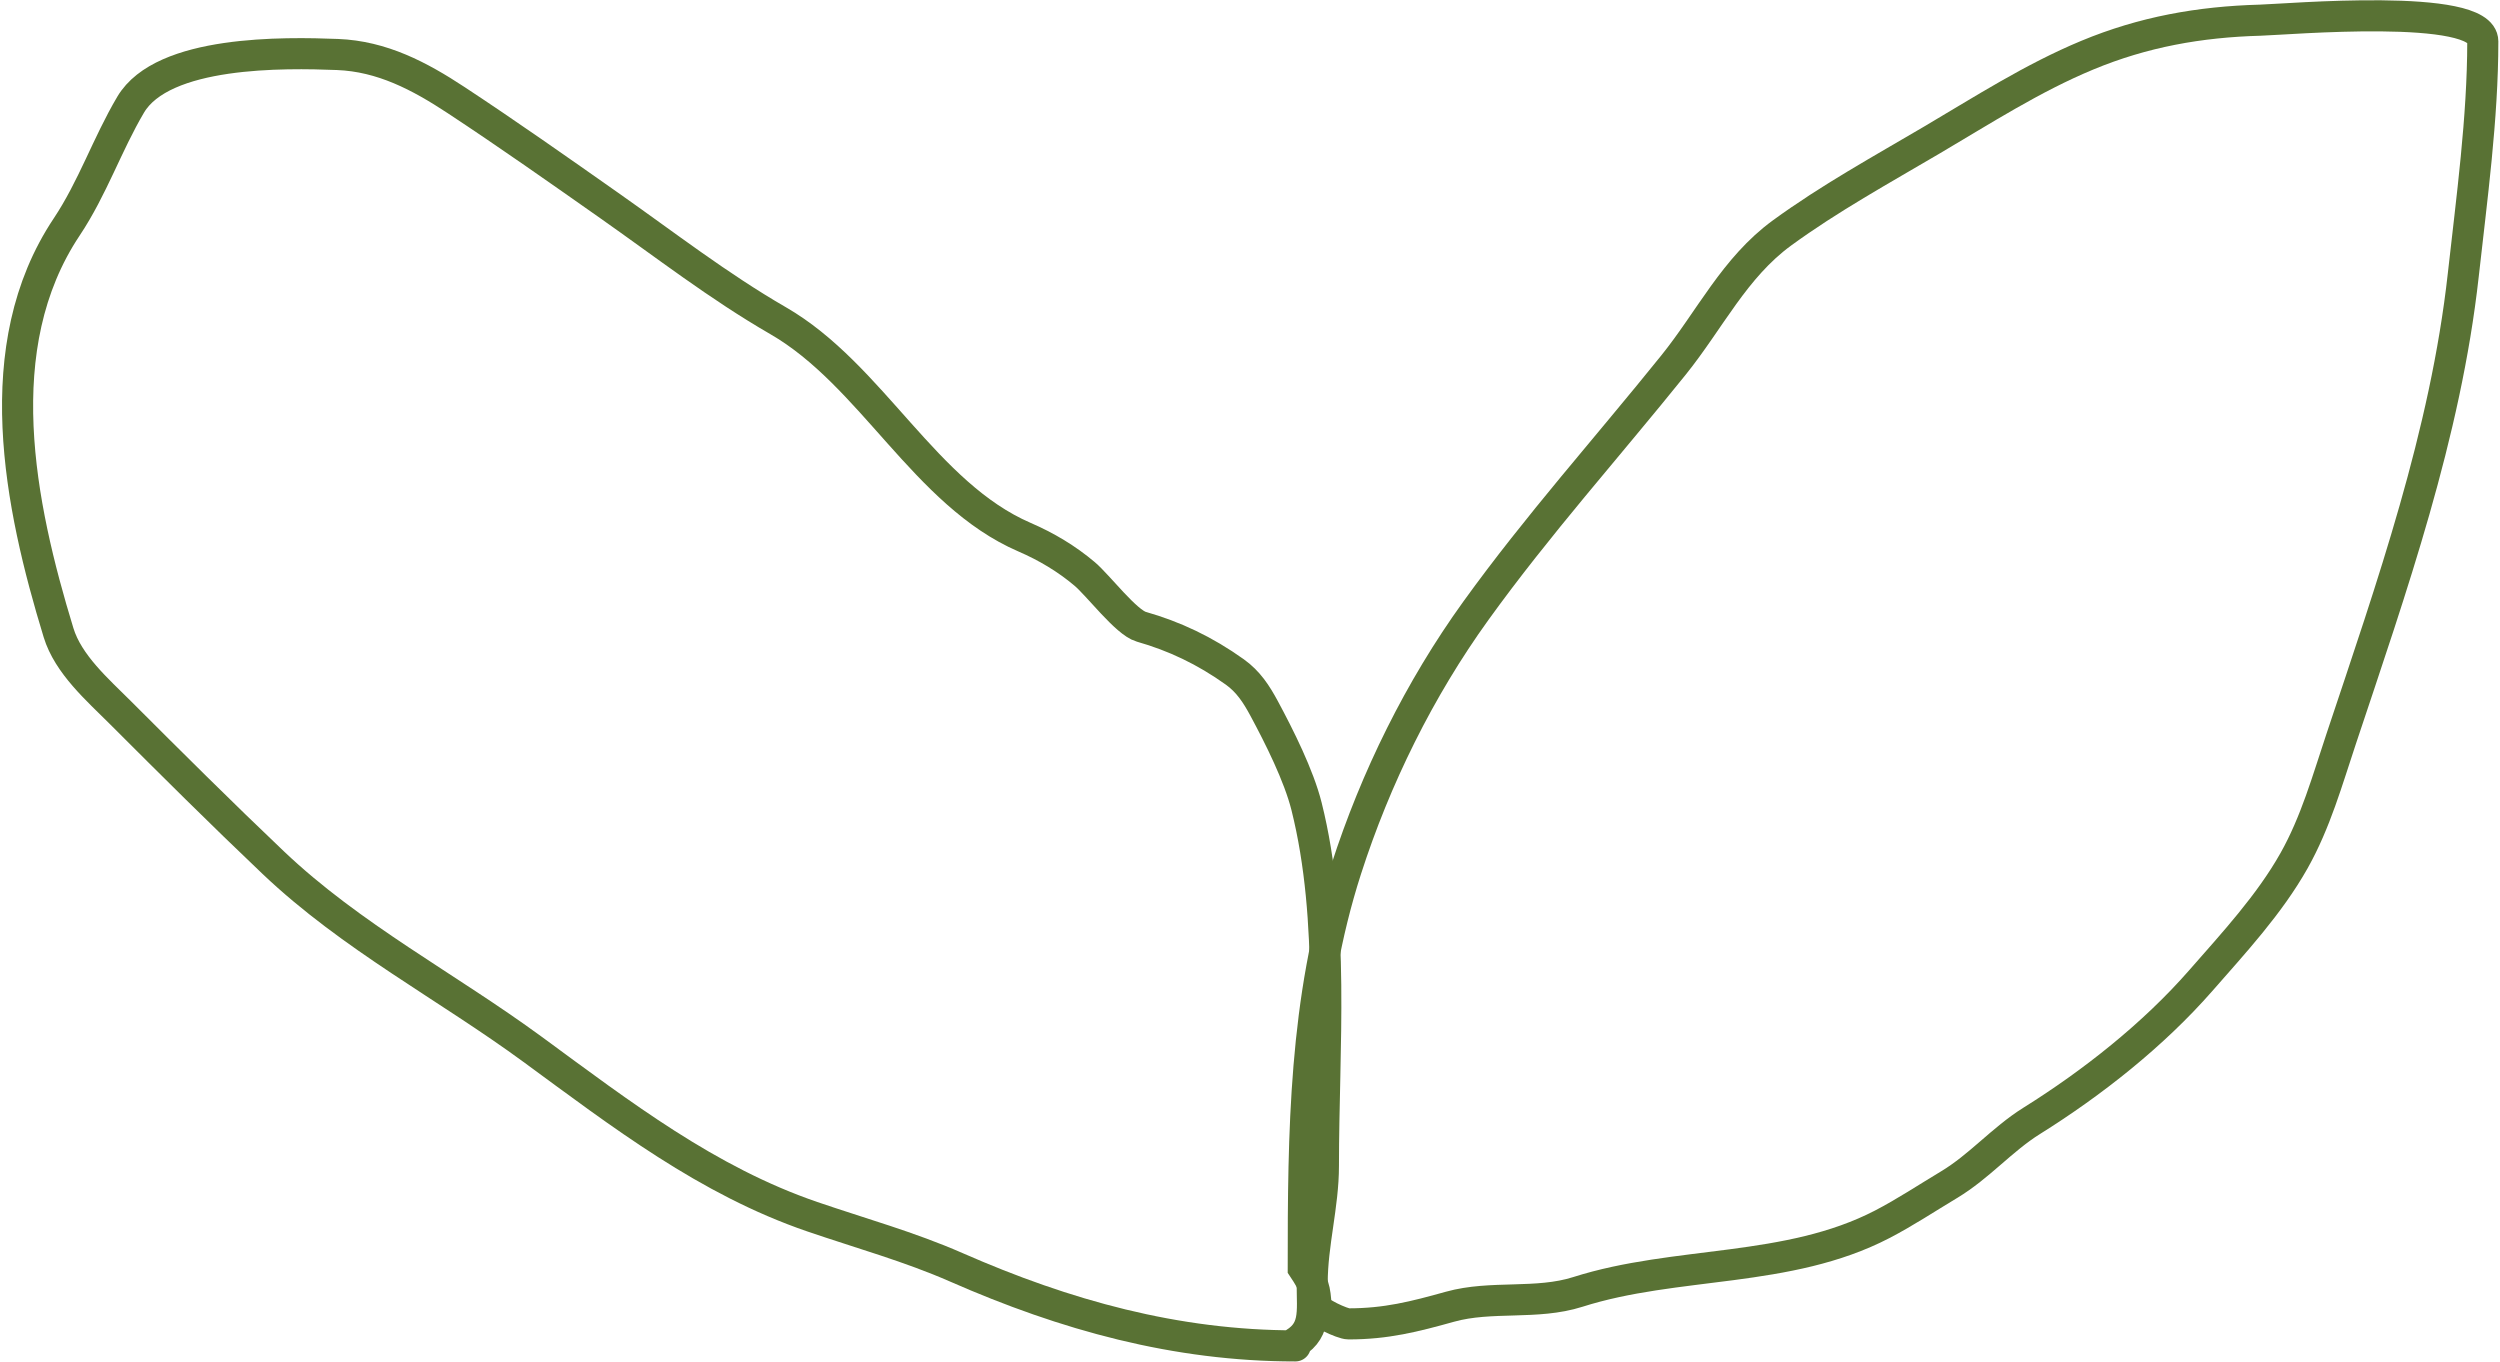 <svg width="402" height="219" viewBox="0 0 402 219" fill="none" xmlns="http://www.w3.org/2000/svg">
<path d="M216.46 139.807C209.725 160.761 209.562 182.106 209.562 203.912C211.262 206.462 211.459 207.189 211.632 210.12C211.68 210.943 215.866 212.879 216.843 212.879C222.902 212.879 227.388 211.73 233.166 210.12C239.815 208.267 247.084 209.851 253.704 207.744C269.57 202.696 287.478 204.752 302.674 196.862C306.338 194.96 309.853 192.631 313.403 190.501C318.307 187.559 321.883 183.242 326.699 180.232C336.478 174.121 346.252 166.403 353.866 157.702C359.175 151.634 364.918 145.444 368.887 138.39C372.356 132.221 374.241 125.467 376.474 118.771C384.585 94.437 393.245 69.865 396.092 44.243C397.457 31.961 399.234 18.98 399.234 6.654C399.234 0.367 367.648 3.127 363.446 3.244C353.696 3.514 344.666 5.12 335.627 8.876C326.834 12.531 318.822 17.699 310.644 22.517C302.505 27.313 294.187 31.883 286.542 37.461C278.927 43.019 274.958 51.416 269.108 58.689C258.475 71.909 247.235 84.451 237.304 98.233C228.262 110.781 221.182 125.115 216.46 139.807Z" stroke="#597234" stroke-width="5" stroke-linecap="round"/>
<path d="M208.29 216.42C189.083 216.42 171.311 211.485 153.754 203.777C146.256 200.485 138.392 198.31 130.625 195.65C113.746 189.867 99.92 179.207 85.672 168.758C71.821 158.601 56.511 150.658 43.93 138.706C35.6 130.792 27.469 122.696 19.346 114.574C15.704 110.931 10.971 106.83 9.412 101.73C3.14 81.203 -2.115 55.756 10.717 36.508C14.916 30.209 17.213 23.252 21.002 16.841C26.184 8.071 45.742 8.429 54.265 8.763C61.428 9.044 67.432 12.206 73.33 16.088C81.632 21.553 89.83 27.33 97.964 33.046C106.92 39.339 115.613 46.082 125.106 51.559C140.21 60.272 148.717 79.458 164.741 86.377C168.236 87.886 171.511 89.832 174.424 92.298C176.586 94.127 181.086 100.085 183.505 100.777C188.856 102.305 193.732 104.605 198.557 108.051C200.721 109.597 202.016 111.588 203.273 113.921C205.703 118.434 208.856 124.715 210.096 129.675C214.699 148.088 212.805 168.543 212.805 187.472C212.805 193.828 210.999 199.988 210.999 206.286C210.999 211.126 211.752 214.238 207.387 216.42" stroke="#597234" stroke-width="5" stroke-linecap="round"/>
</svg>
